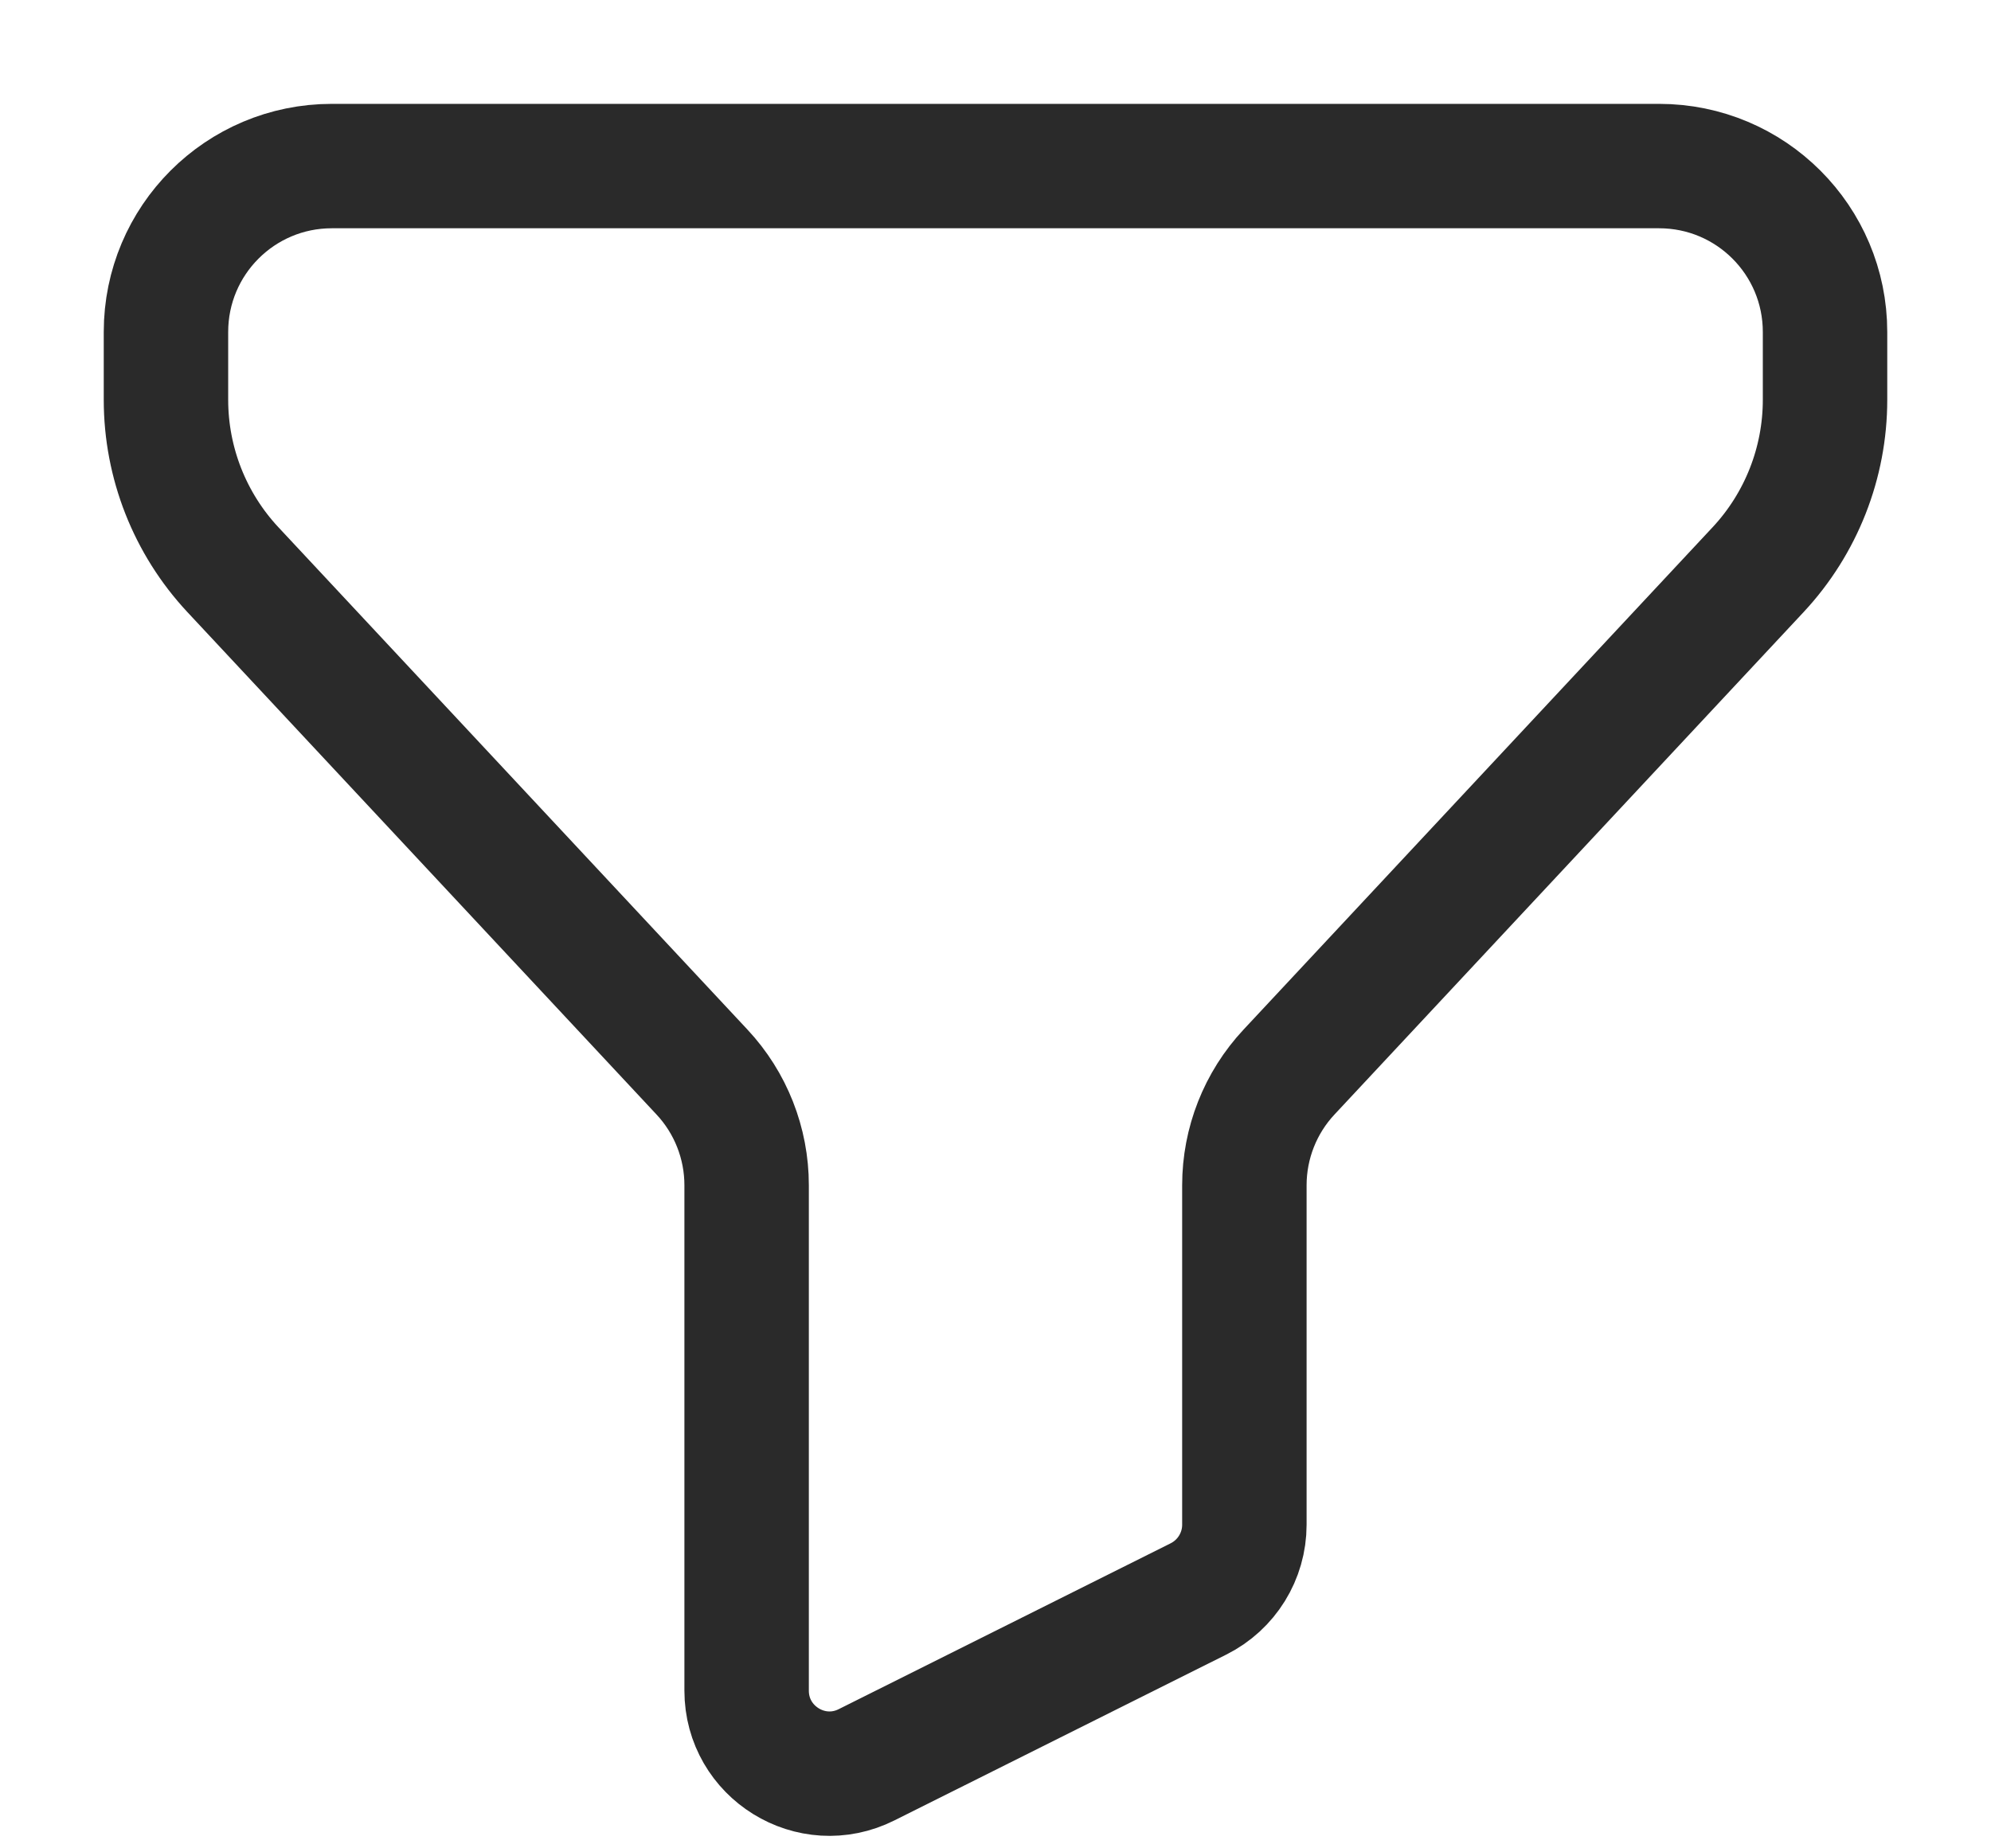 <svg width="14" height="13" viewBox="0 0 14 13" fill="none" xmlns="http://www.w3.org/2000/svg">
<path d="M1.167 2.335C1.167 1.69 1.689 1.168 2.333 1.168H11.666C12.311 1.168 12.833 1.69 12.833 2.335V2.812C12.833 3.255 12.665 3.682 12.363 4.006L9.064 7.54C8.862 7.756 8.75 8.041 8.75 8.336V10.724C8.75 10.945 8.625 11.147 8.427 11.246L6.094 12.412C5.706 12.607 5.25 12.324 5.25 11.891V8.336C5.25 8.041 5.138 7.756 4.936 7.54L1.637 4.006C1.335 3.682 1.167 3.255 1.167 2.812V2.335Z" stroke="#2A2A2A" stroke-width="0.875"/>
</svg>

